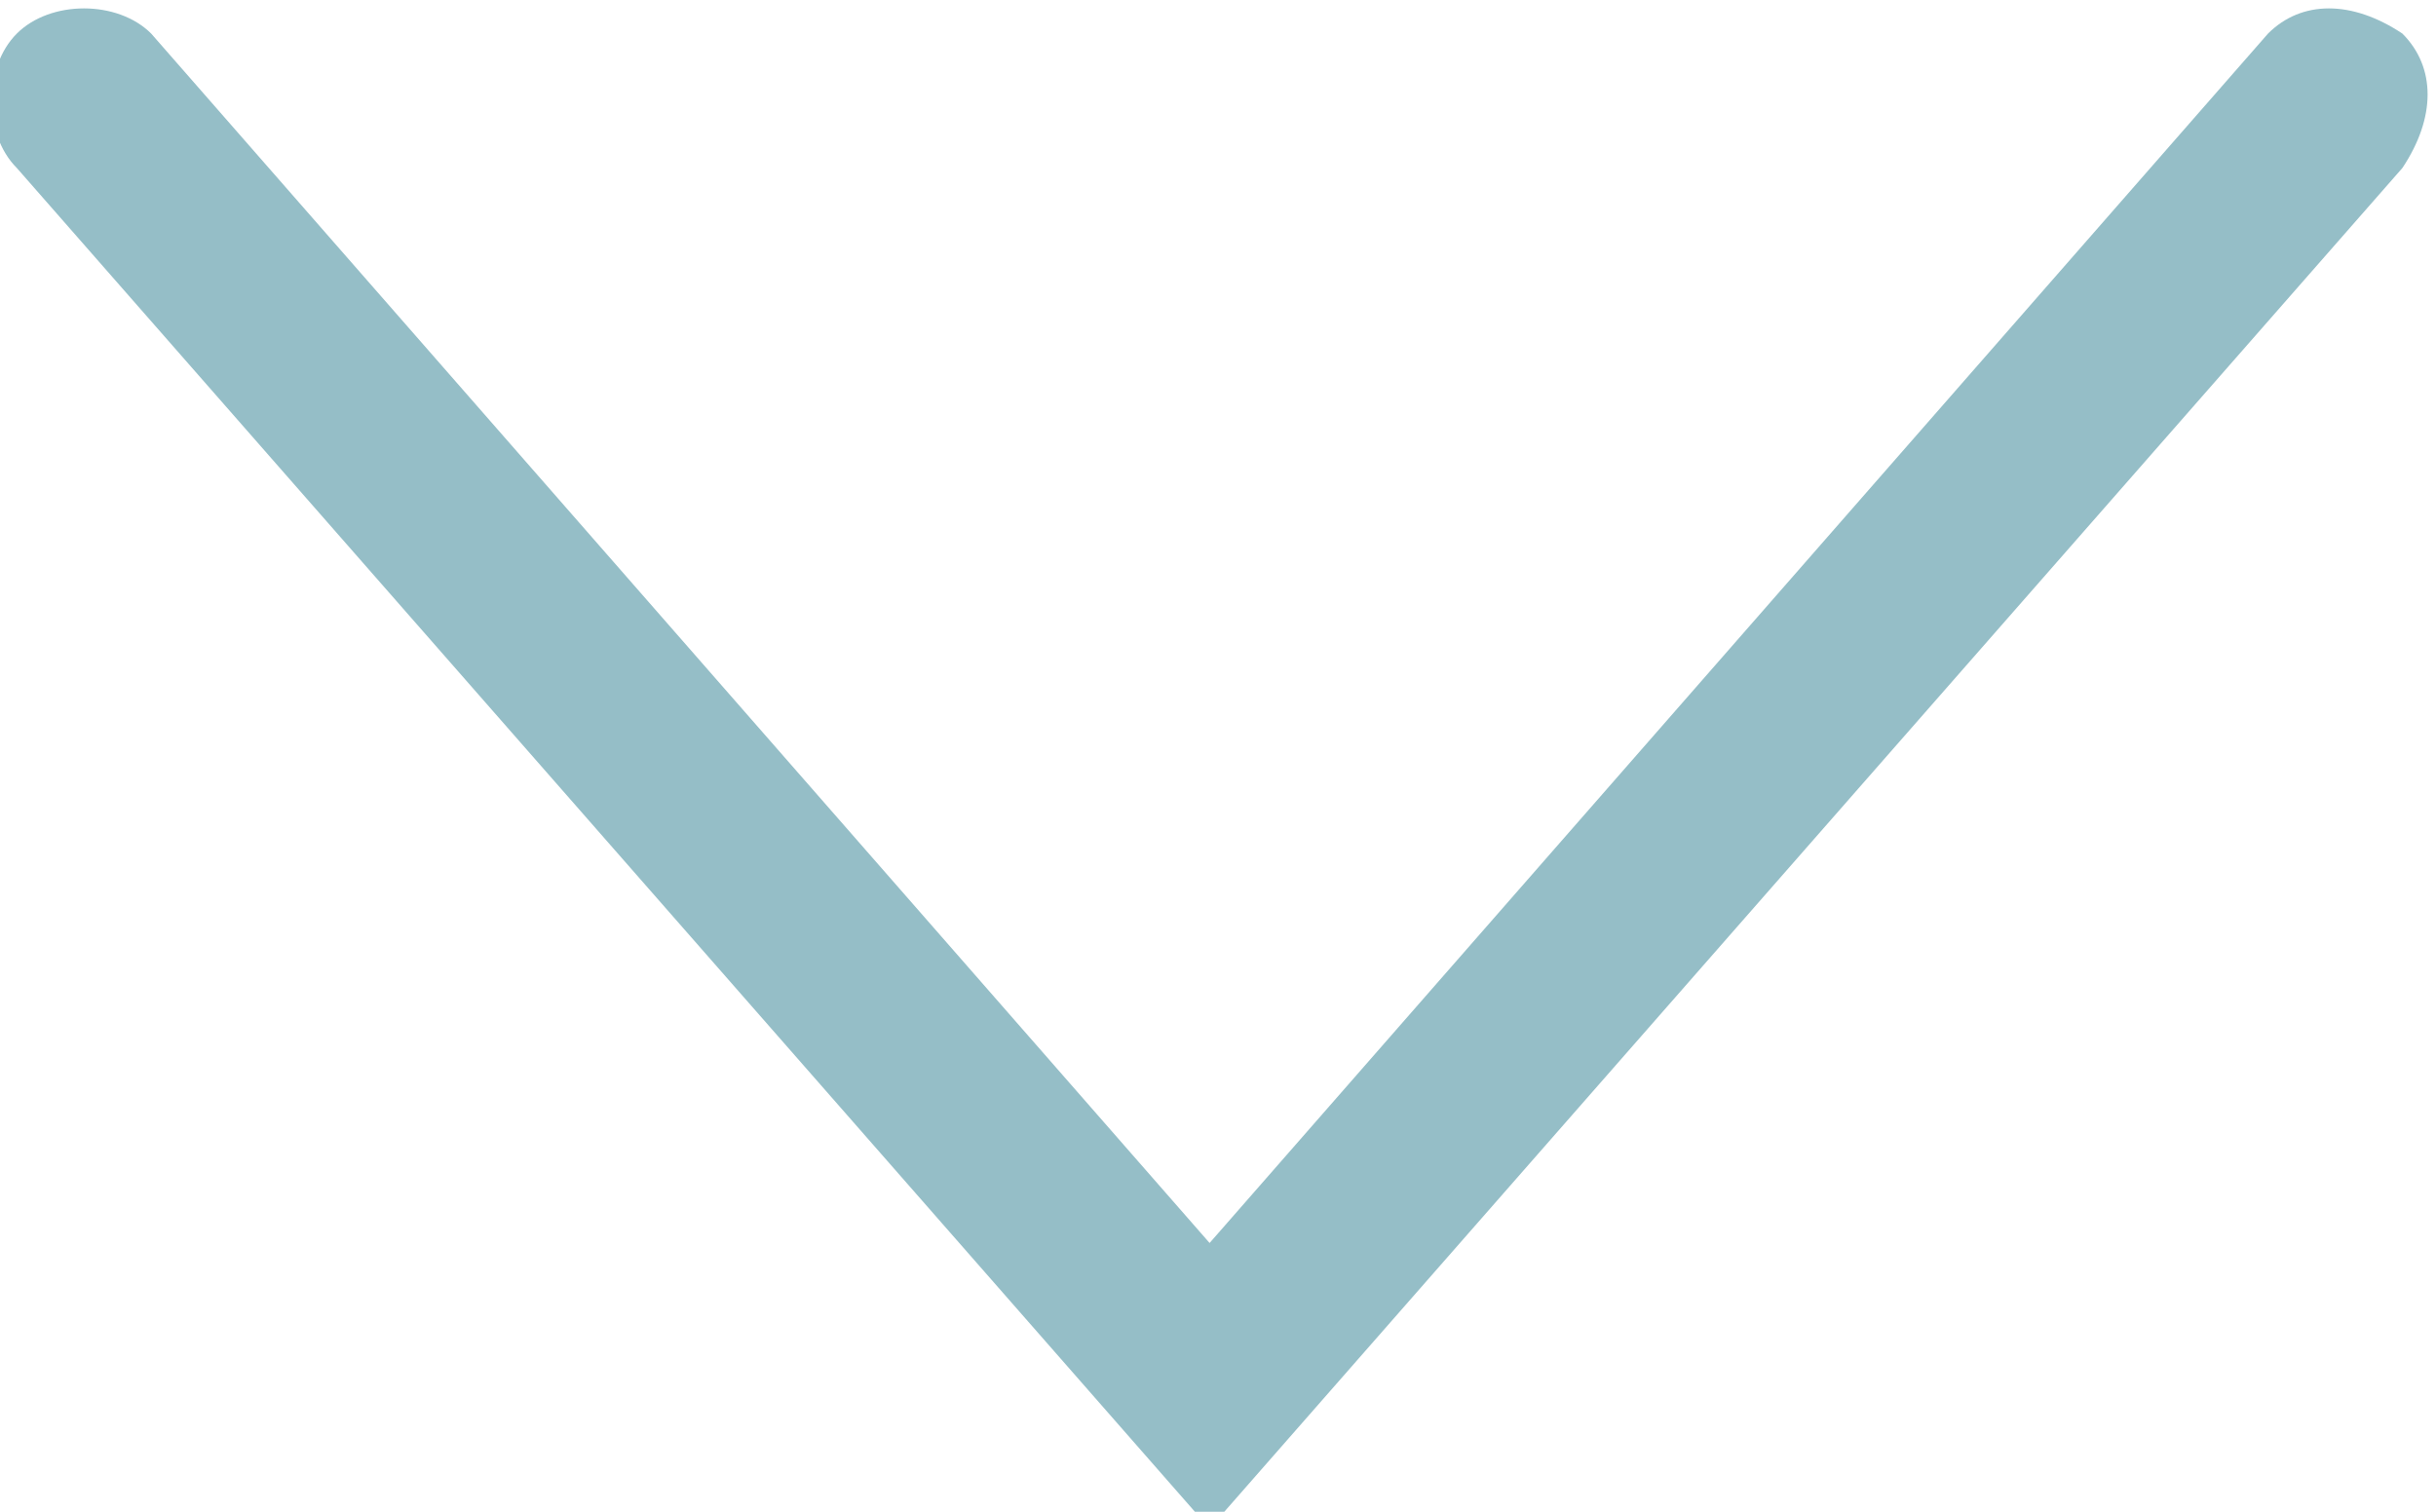 <?xml version="1.0" encoding="utf-8"?>
<!-- Generator: Adobe Illustrator 19.1.0, SVG Export Plug-In . SVG Version: 6.00 Build 0)  -->
<svg version="1.1" id="COLOR" xmlns="http://www.w3.org/2000/svg" xmlns:xlink="http://www.w3.org/1999/xlink" x="0px" y="0px"
	 width="14.5px" height="9px" viewBox="-298 392 14.5 9" style="enable-background:new -298 392 14.5 9;" xml:space="preserve">
<style type="text/css">
	.st0{fill:#95BEC7;}
</style>
<path class="st0" d="M-283.7,393c0.2-0.3,0.2-0.6,0-0.8c-0.3-0.2-0.6-0.2-0.8,0l-6.3,7.2l-6.3-7.2c-0.2-0.2-0.6-0.2-0.8,0
	c-0.2,0.2-0.2,0.6,0,0.8l7.1,8.1L-283.7,393z"/>
</svg>
